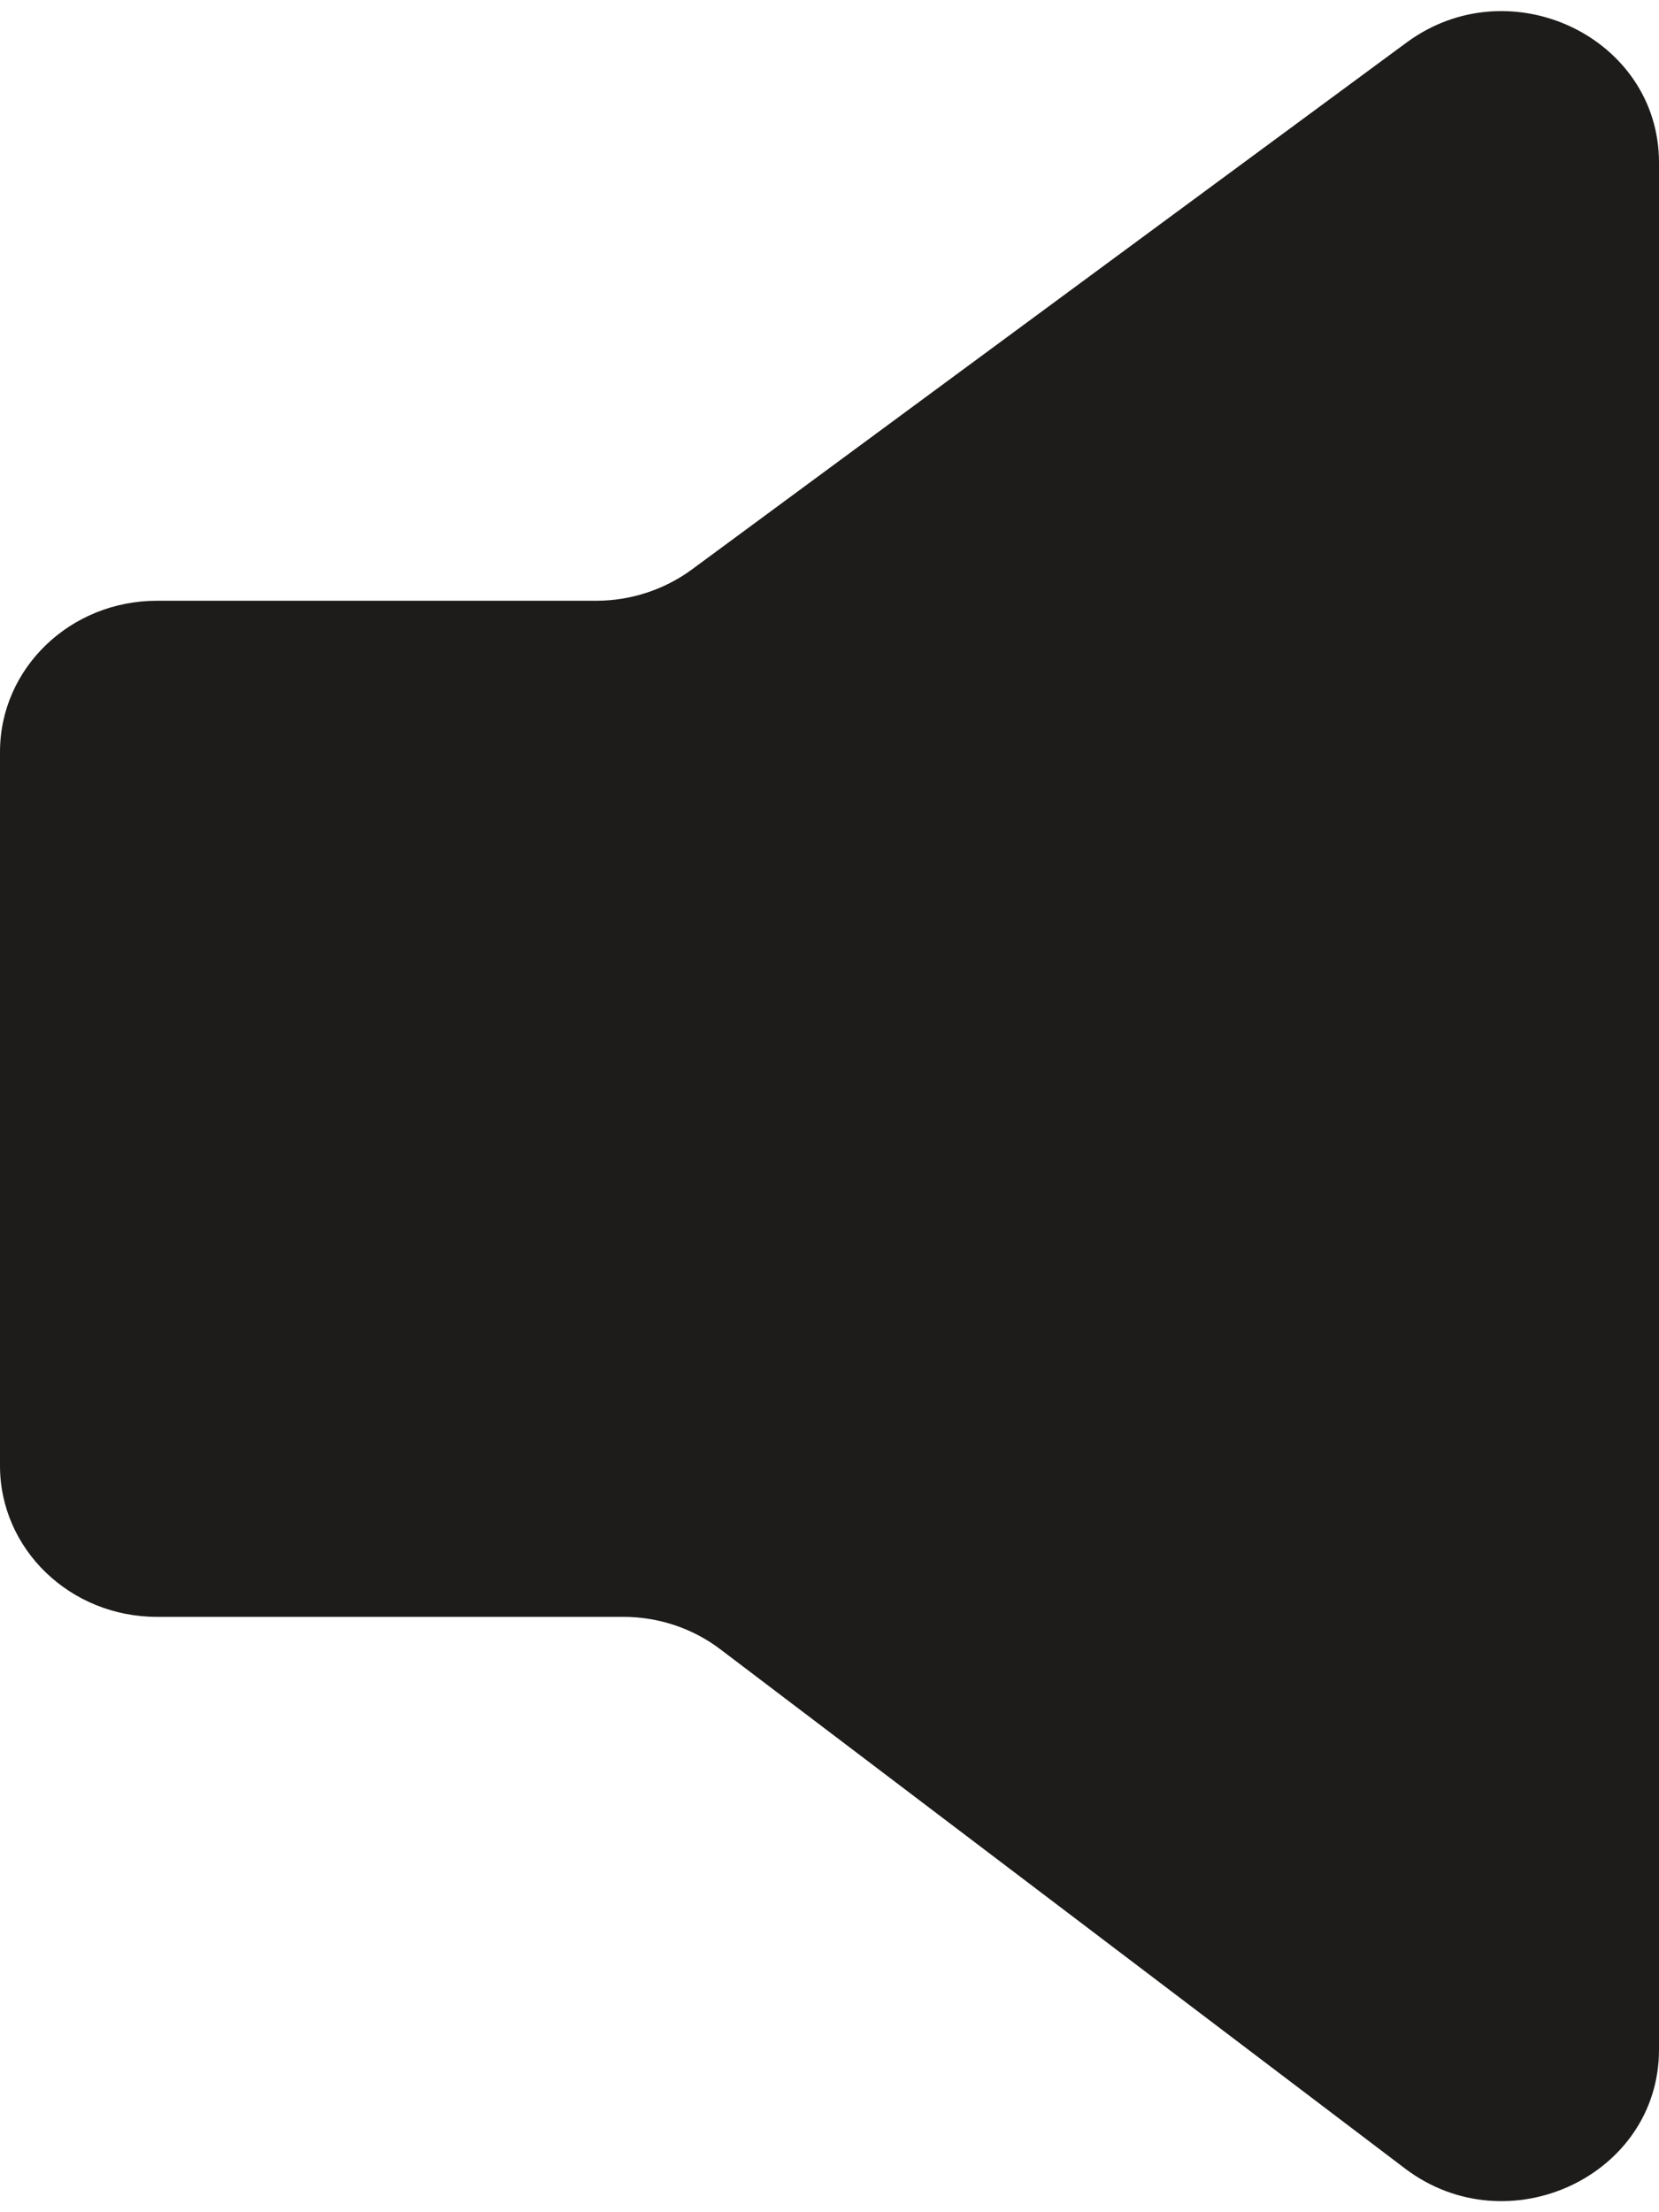 <svg width="12" height="16" viewBox="0 0 12 16" fill="none" xmlns="http://www.w3.org/2000/svg">
<path fill-rule="evenodd" clip-rule="evenodd" d="M5.211 11.929C5.011 11.777 4.764 11.694 4.509 11.694H1.135C0.508 11.694 0 11.205 0 10.601V5.438C0 4.834 0.508 4.345 1.135 4.345H4.313C4.562 4.345 4.805 4.265 5.003 4.12L10.175 0.307C10.922 -0.243 12 0.27 12 1.176L12 14.824C12 15.737 10.908 16.248 10.163 15.684L5.211 11.929Z" fill="#1D1C1B"/>
</svg>
